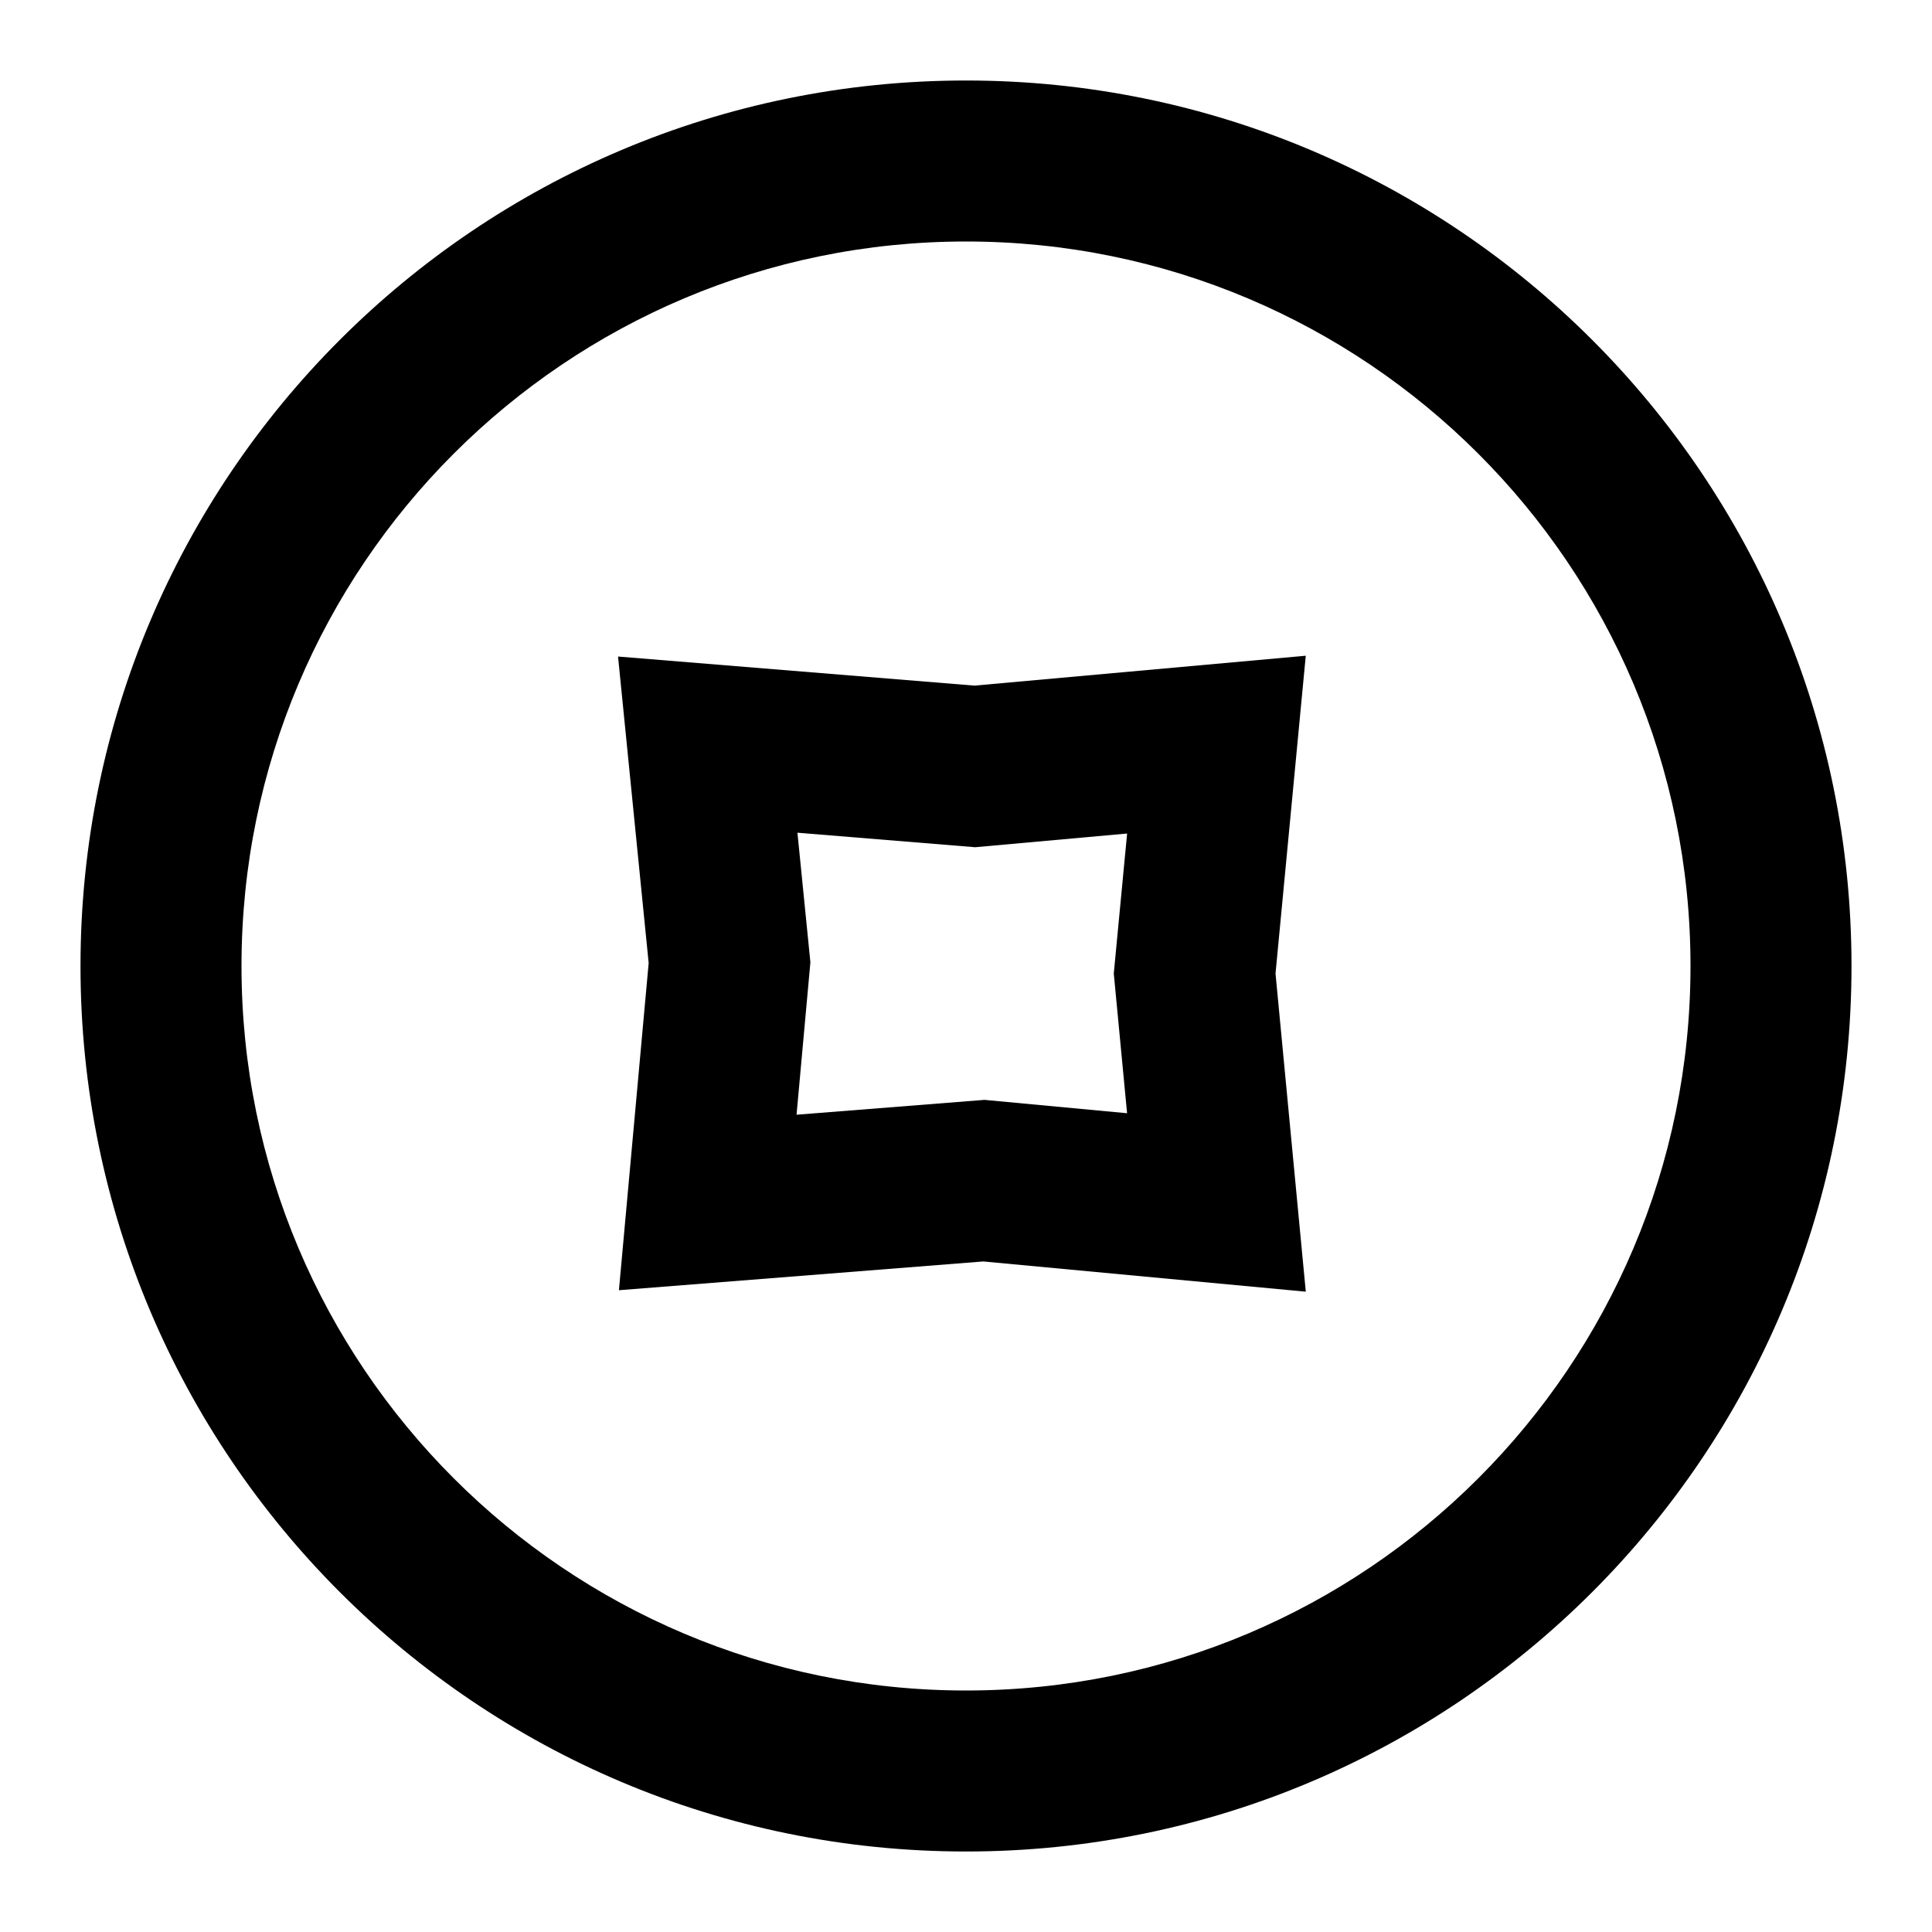 <?xml version="1.0" encoding="utf-8"?>
<!-- Generator: Adobe Illustrator 17.0.0, SVG Export Plug-In . SVG Version: 6.00 Build 0)  -->
<!DOCTYPE svg PUBLIC "-//W3C//DTD SVG 1.1//EN" "http://www.w3.org/Graphics/SVG/1.1/DTD/svg11.dtd">
<svg version="1.1" id="Layer_1" xmlns="http://www.w3.org/2000/svg" xmlns:xlink="http://www.w3.org/1999/xlink" x="0px" y="0px"
	 width="96px" height="96px" viewBox="0 0 96 96" enable-background="new 0 0 96 96" xml:space="preserve">
<g>
	<path d="M48,4C23.7,4,4,23.699,4,48s19.7,44,44,44s44-19.699,44-44S72.3,4,48,4z M48,84c-19.882,0-36-16.118-36-36s16.118-36,36-36
		s36,16.118,36,36S67.882,84,48,84z"/>
	<path d="M64.883,32.583l-16.462,1.485l-17.711-1.445l1.522,15.229L30.754,64.11l18.105-1.429l16.025,1.502L63.38,48.375
		L64.883,32.583z M56.004,55.316l-7.086-0.664L39.58,55.39l0.688-7.574l-0.644-6.439l8.831,0.721l7.551-0.681l-0.663,6.958
		L56.004,55.316z"/>
</g>
</svg>
